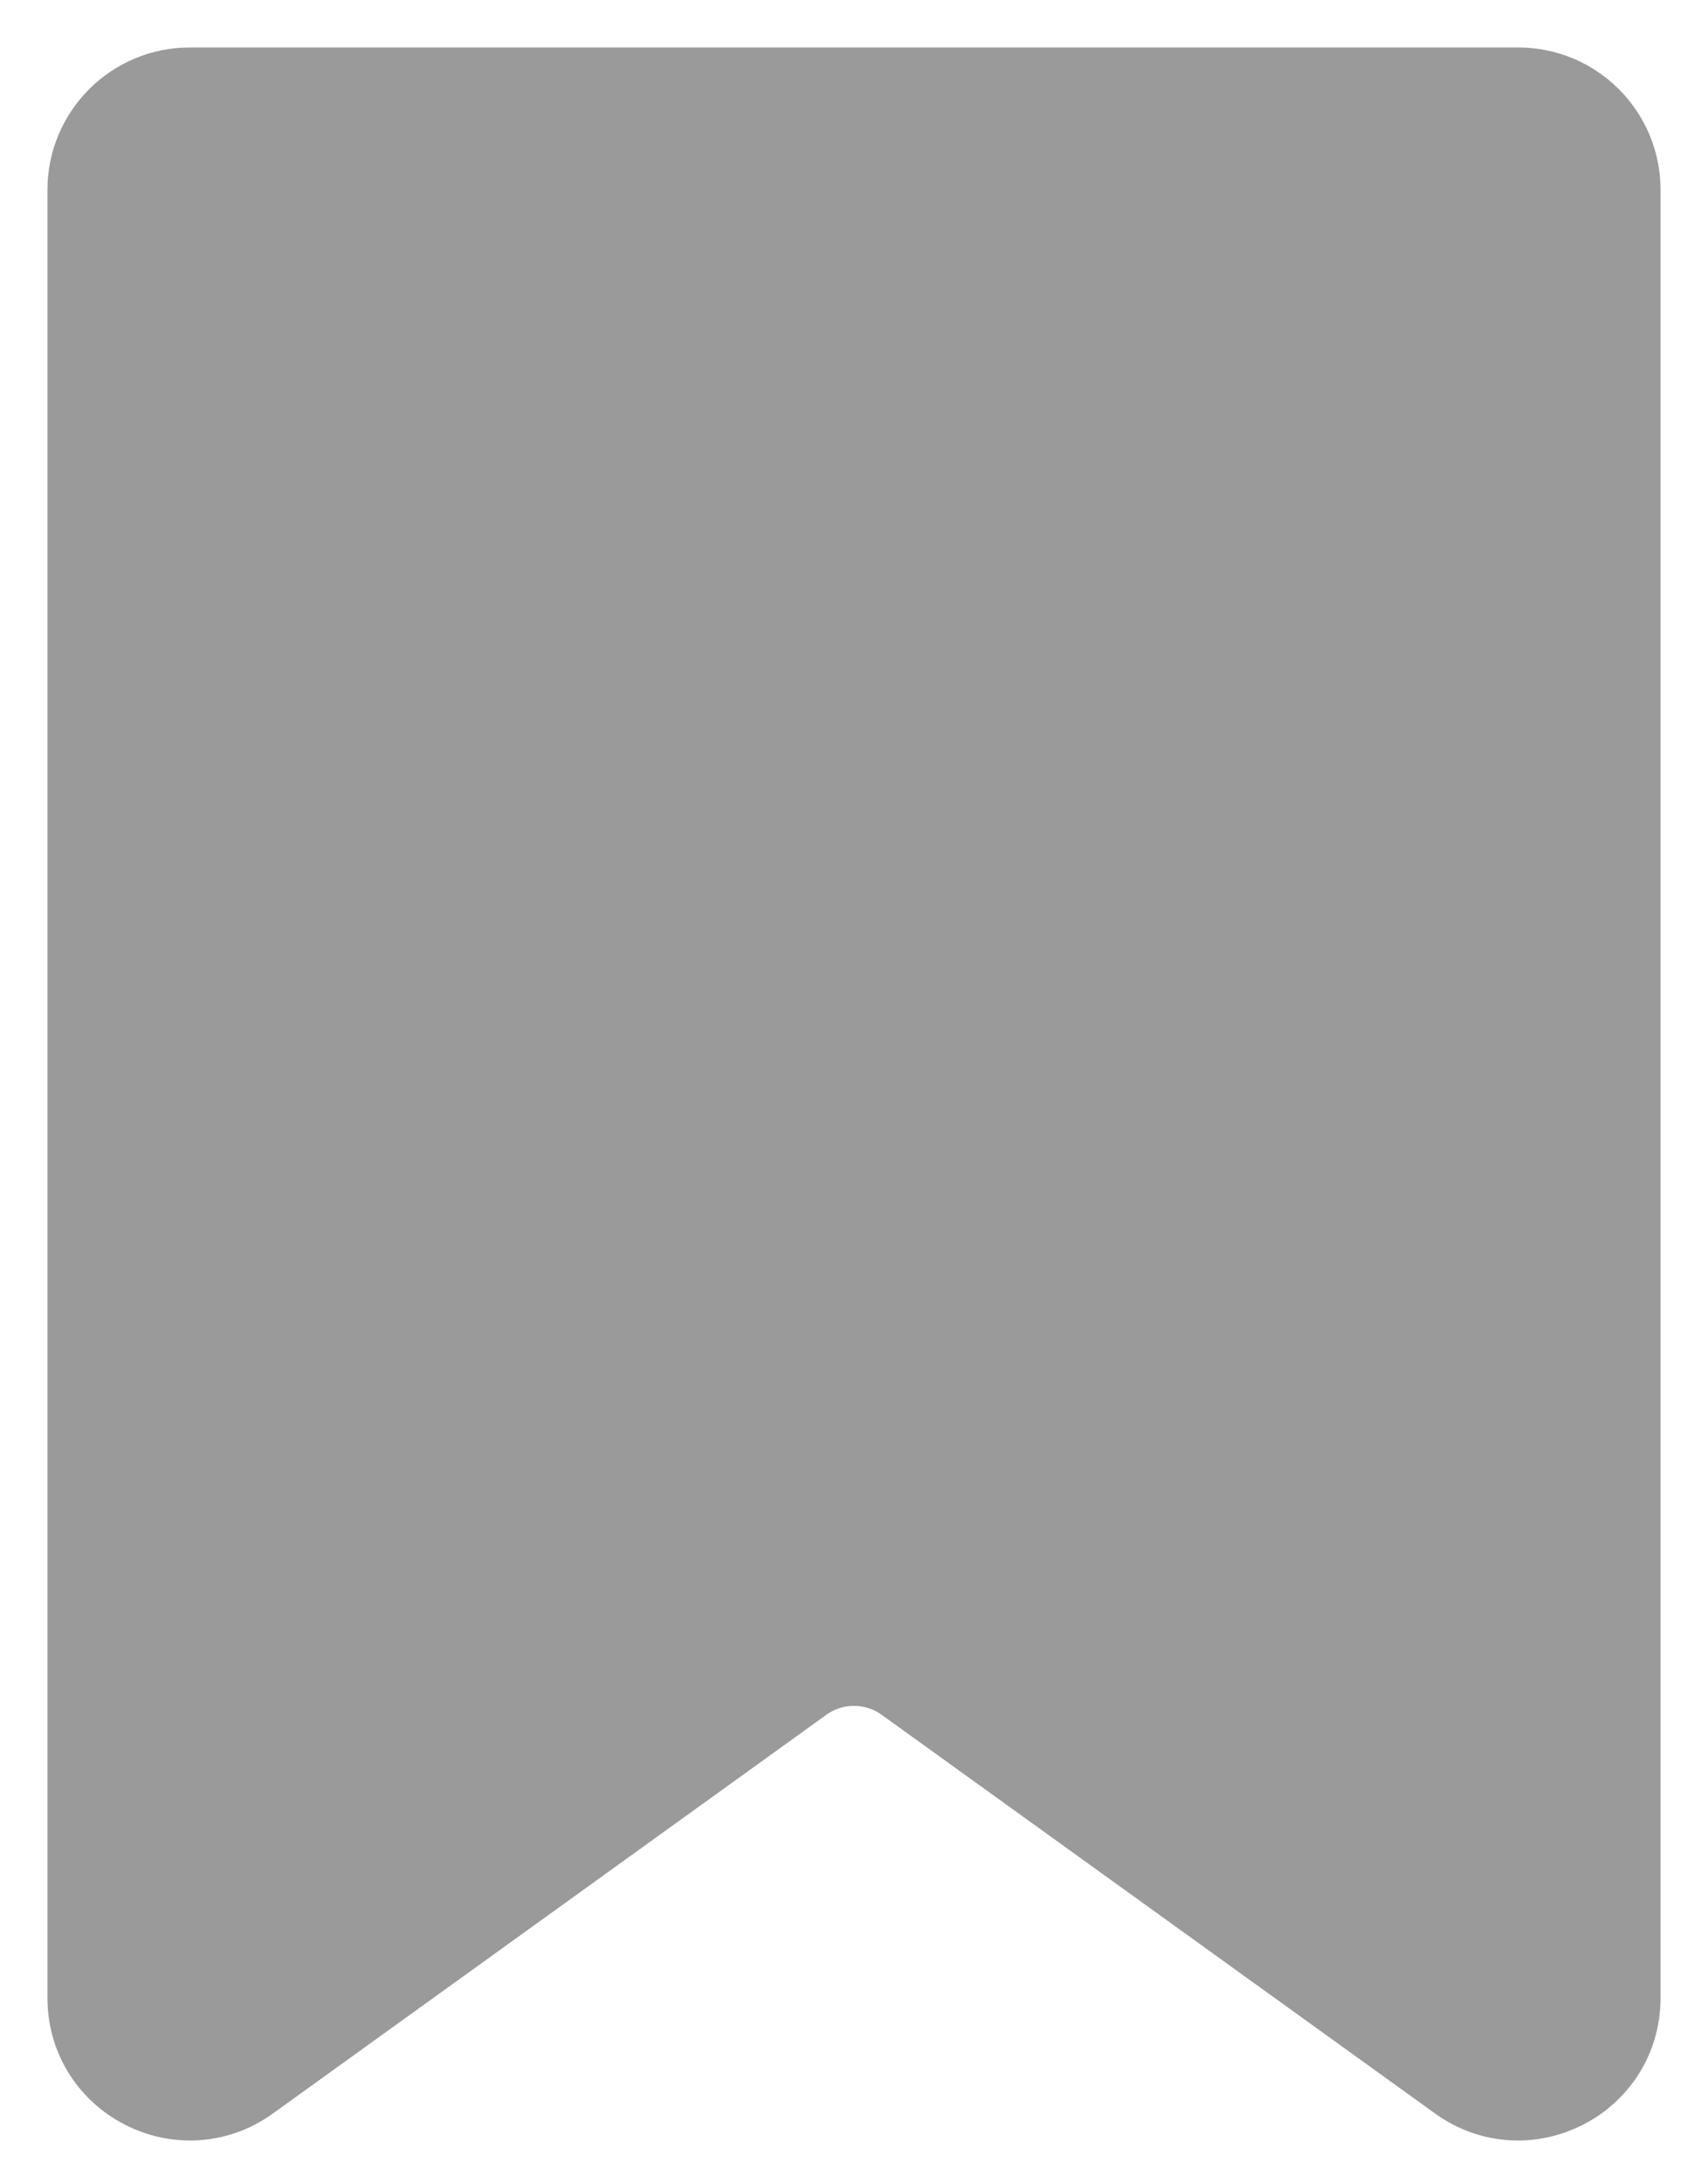 <svg width="18" height="23" viewBox="0 0 18 23" fill="none" xmlns="http://www.w3.org/2000/svg">
<path d="M1 21.047V2C1 1.448 1.448 1 2 1H16C16.552 1 17 1.448 17 2V21.047C17 21.863 16.077 22.335 15.416 21.859L9.584 17.659C9.235 17.408 8.765 17.408 8.416 17.659L2.584 21.859C1.923 22.335 1 21.863 1 21.047Z" fill="#9A9A9A" stroke="#9A9A9A"/>
</svg>
